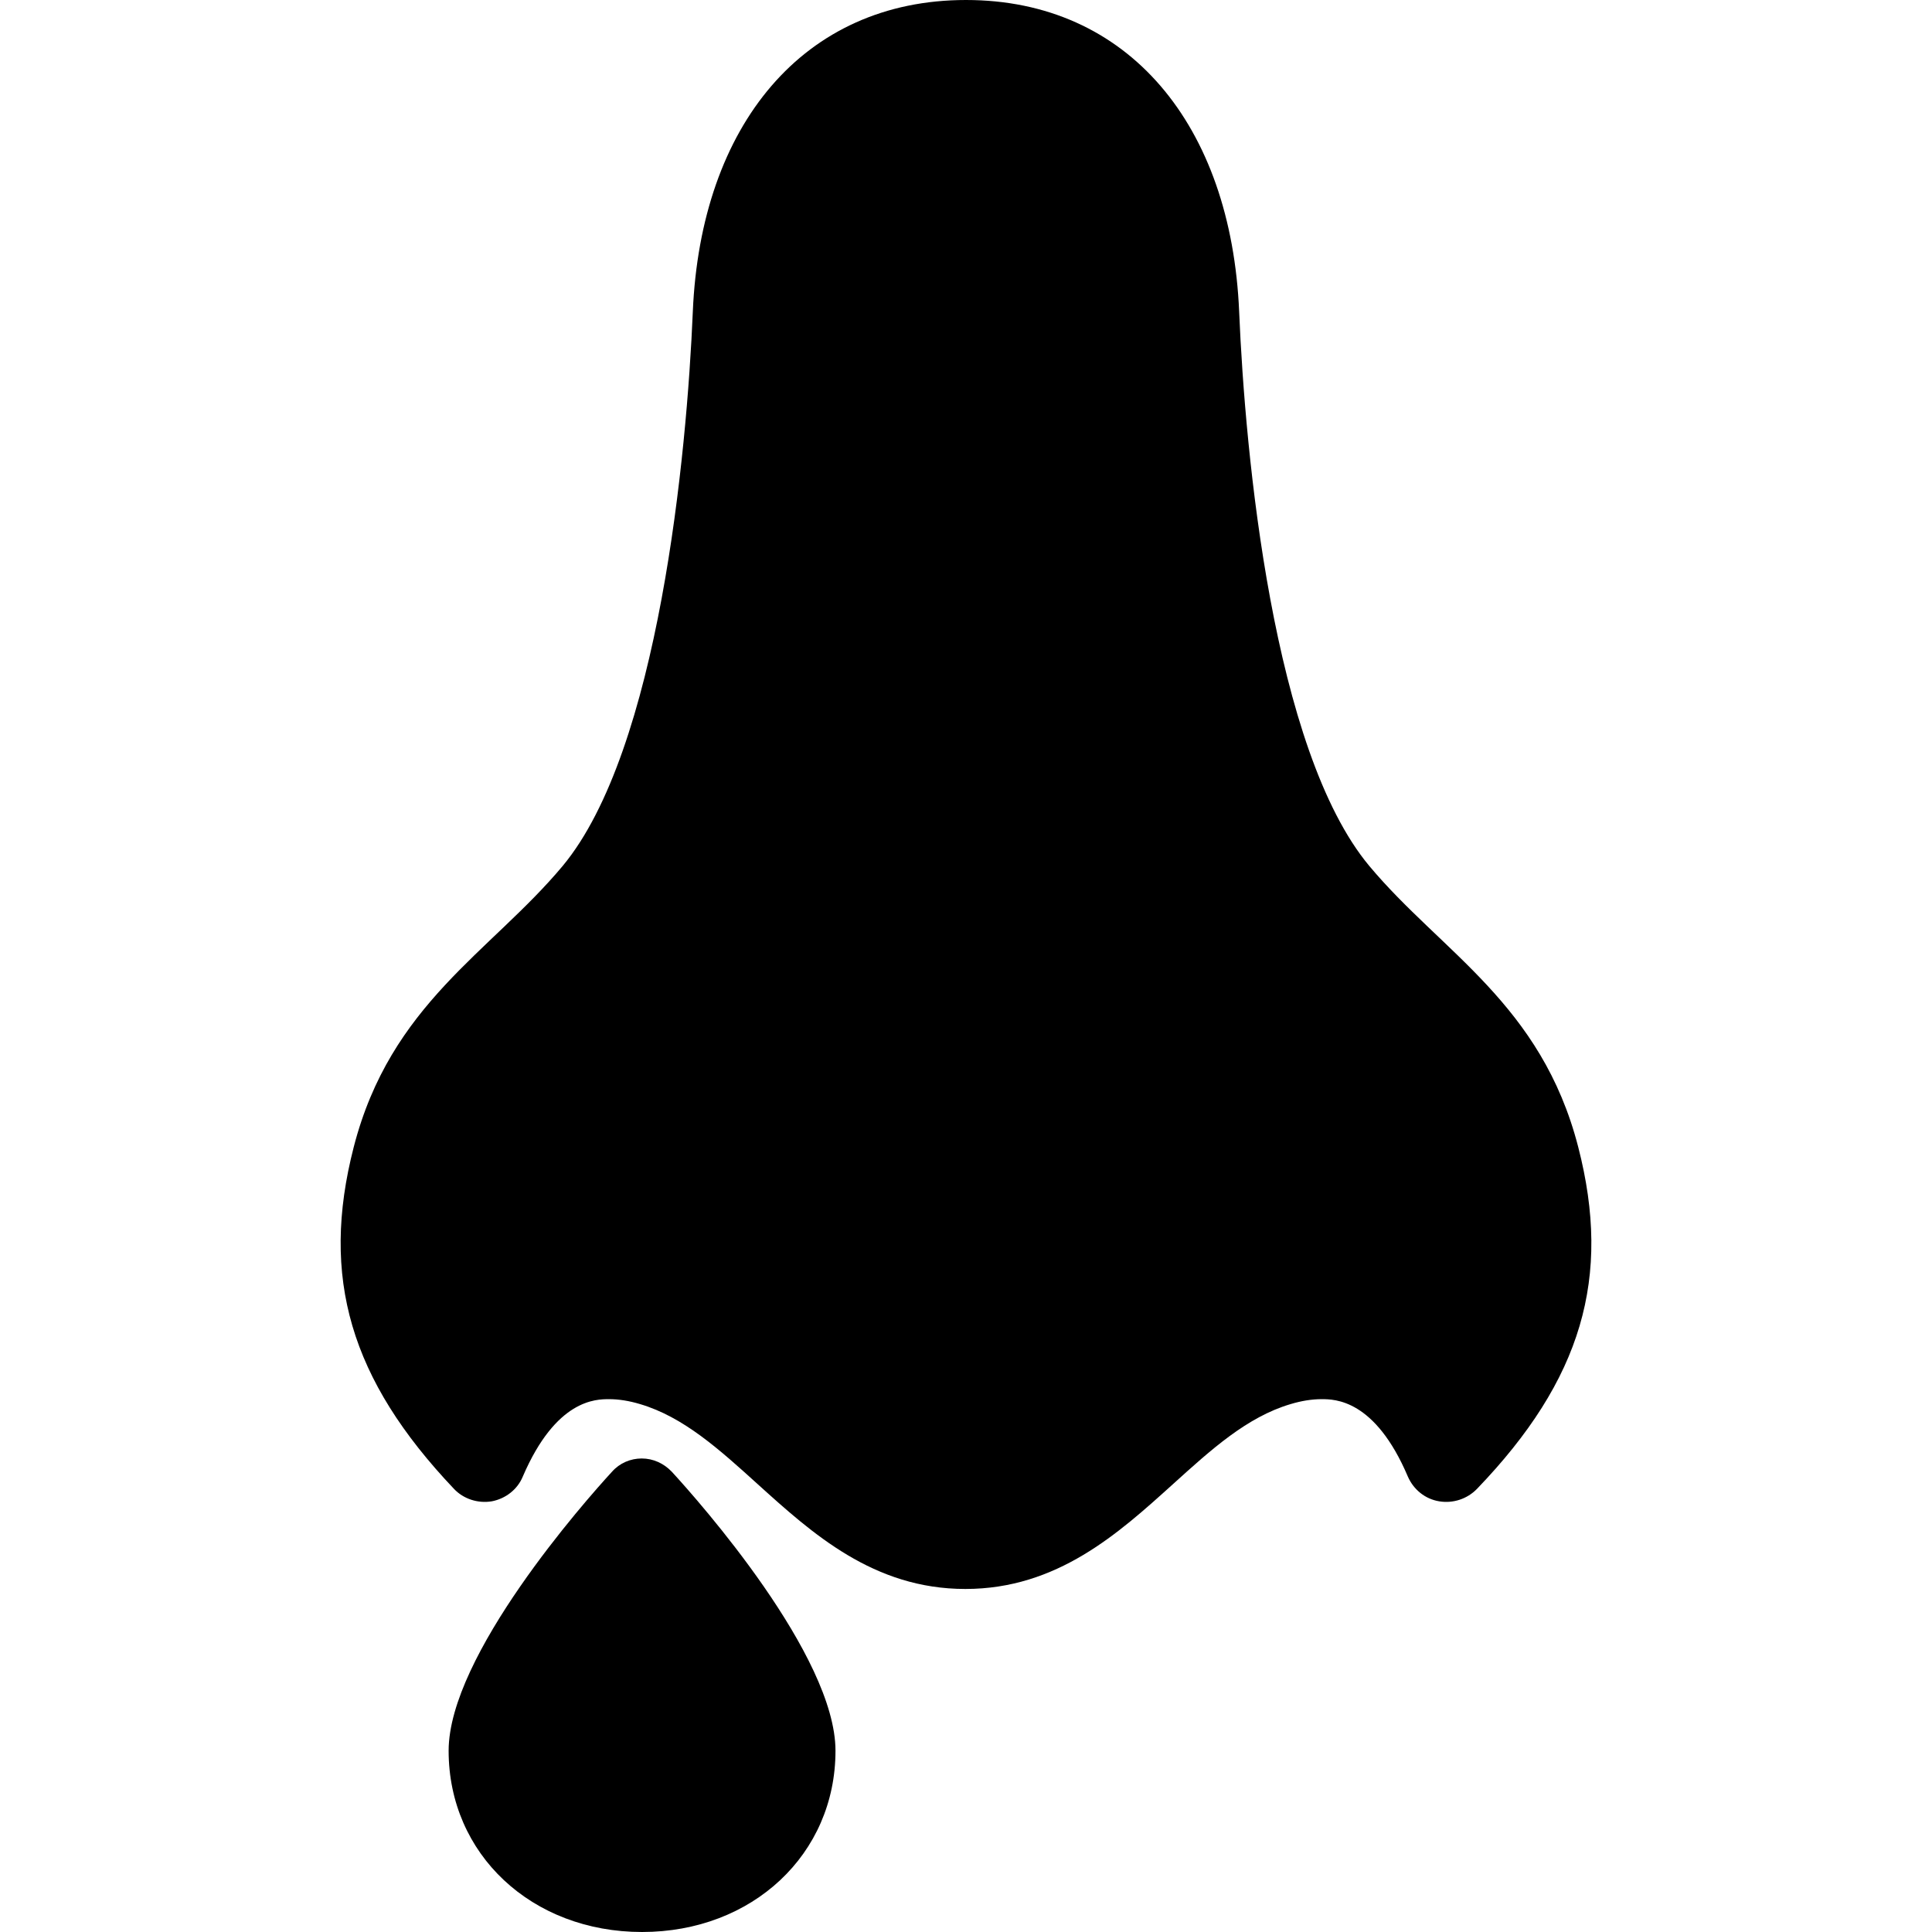 <svg version="1.1" id="Capa_1" xmlns="http://www.w3.org/2000/svg" xmlns:xlink="http://www.w3.org/1999/xlink" x="0px" y="0px"
	 width="400px" height="400px" viewBox="0 0 586.3 586.3" style="enable-background:new 0 0 586.3 586.3;" xml:space="preserve"
	>
<g>
	<g>
		<path d="M253.544,531.3c0,31.4-25.2,55-58.7,55s-58.7-23.6-58.7-55c0-28.899,41.3-75.699,49.6-84.699c2.3-2.601,5.6-4,9-4
			c3.5,0,6.7,1.5,9.1,4C212.145,455.601,253.544,502.4,253.544,531.3z"/>
		<path d="M478.945,348.101c-11.2-43.5-41.5-59.101-63.4-85.3c-29.3-35.1-37.7-125-39.5-168.2C373.646,38,342.445,0,293.145,0
			c-49.3,0-80.5,38-82.9,94.6c-1.8,43.1-10.3,133.1-39.5,168.2c-21.9,26.2-52.2,41.8-63.4,85.3c-10.2,39.6-1,70.6,30.4,103.699
			c2.9,3.101,7.3,4.5,11.5,3.801c4.2-0.801,7.8-3.601,9.4-7.5c10.1-23.5,22.2-23.5,26.2-23.5c2.9,0,6.1,0.5,9.4,1.5
			c13.2,3.899,24.1,13.8,35.7,24.3c16.5,14.899,35.1,31.8,63,31.8c27.9,0,46.5-16.9,63-31.8c11.6-10.5,22.5-20.4,35.7-24.3
			c3.3-1,6.5-1.5,9.399-1.5c4,0,16.2,0,26.2,23.5c1.7,3.899,5.2,6.8,9.5,7.5c4.2,0.699,8.5-0.7,11.5-3.801
			C480.045,418.7,489.146,387.7,478.945,348.101z"/>
	</g>
</g>
<g>
</g>
<g>
</g>
<g>
</g>
<g>
</g>
<g>
</g>
<g>
</g>
<g>
</g>
<g>
</g>
<g>
</g>
<g>
</g>
<g>
</g>
<g>
</g>
<g>
</g>
<g>
</g>
<g>
</g>
</svg>
